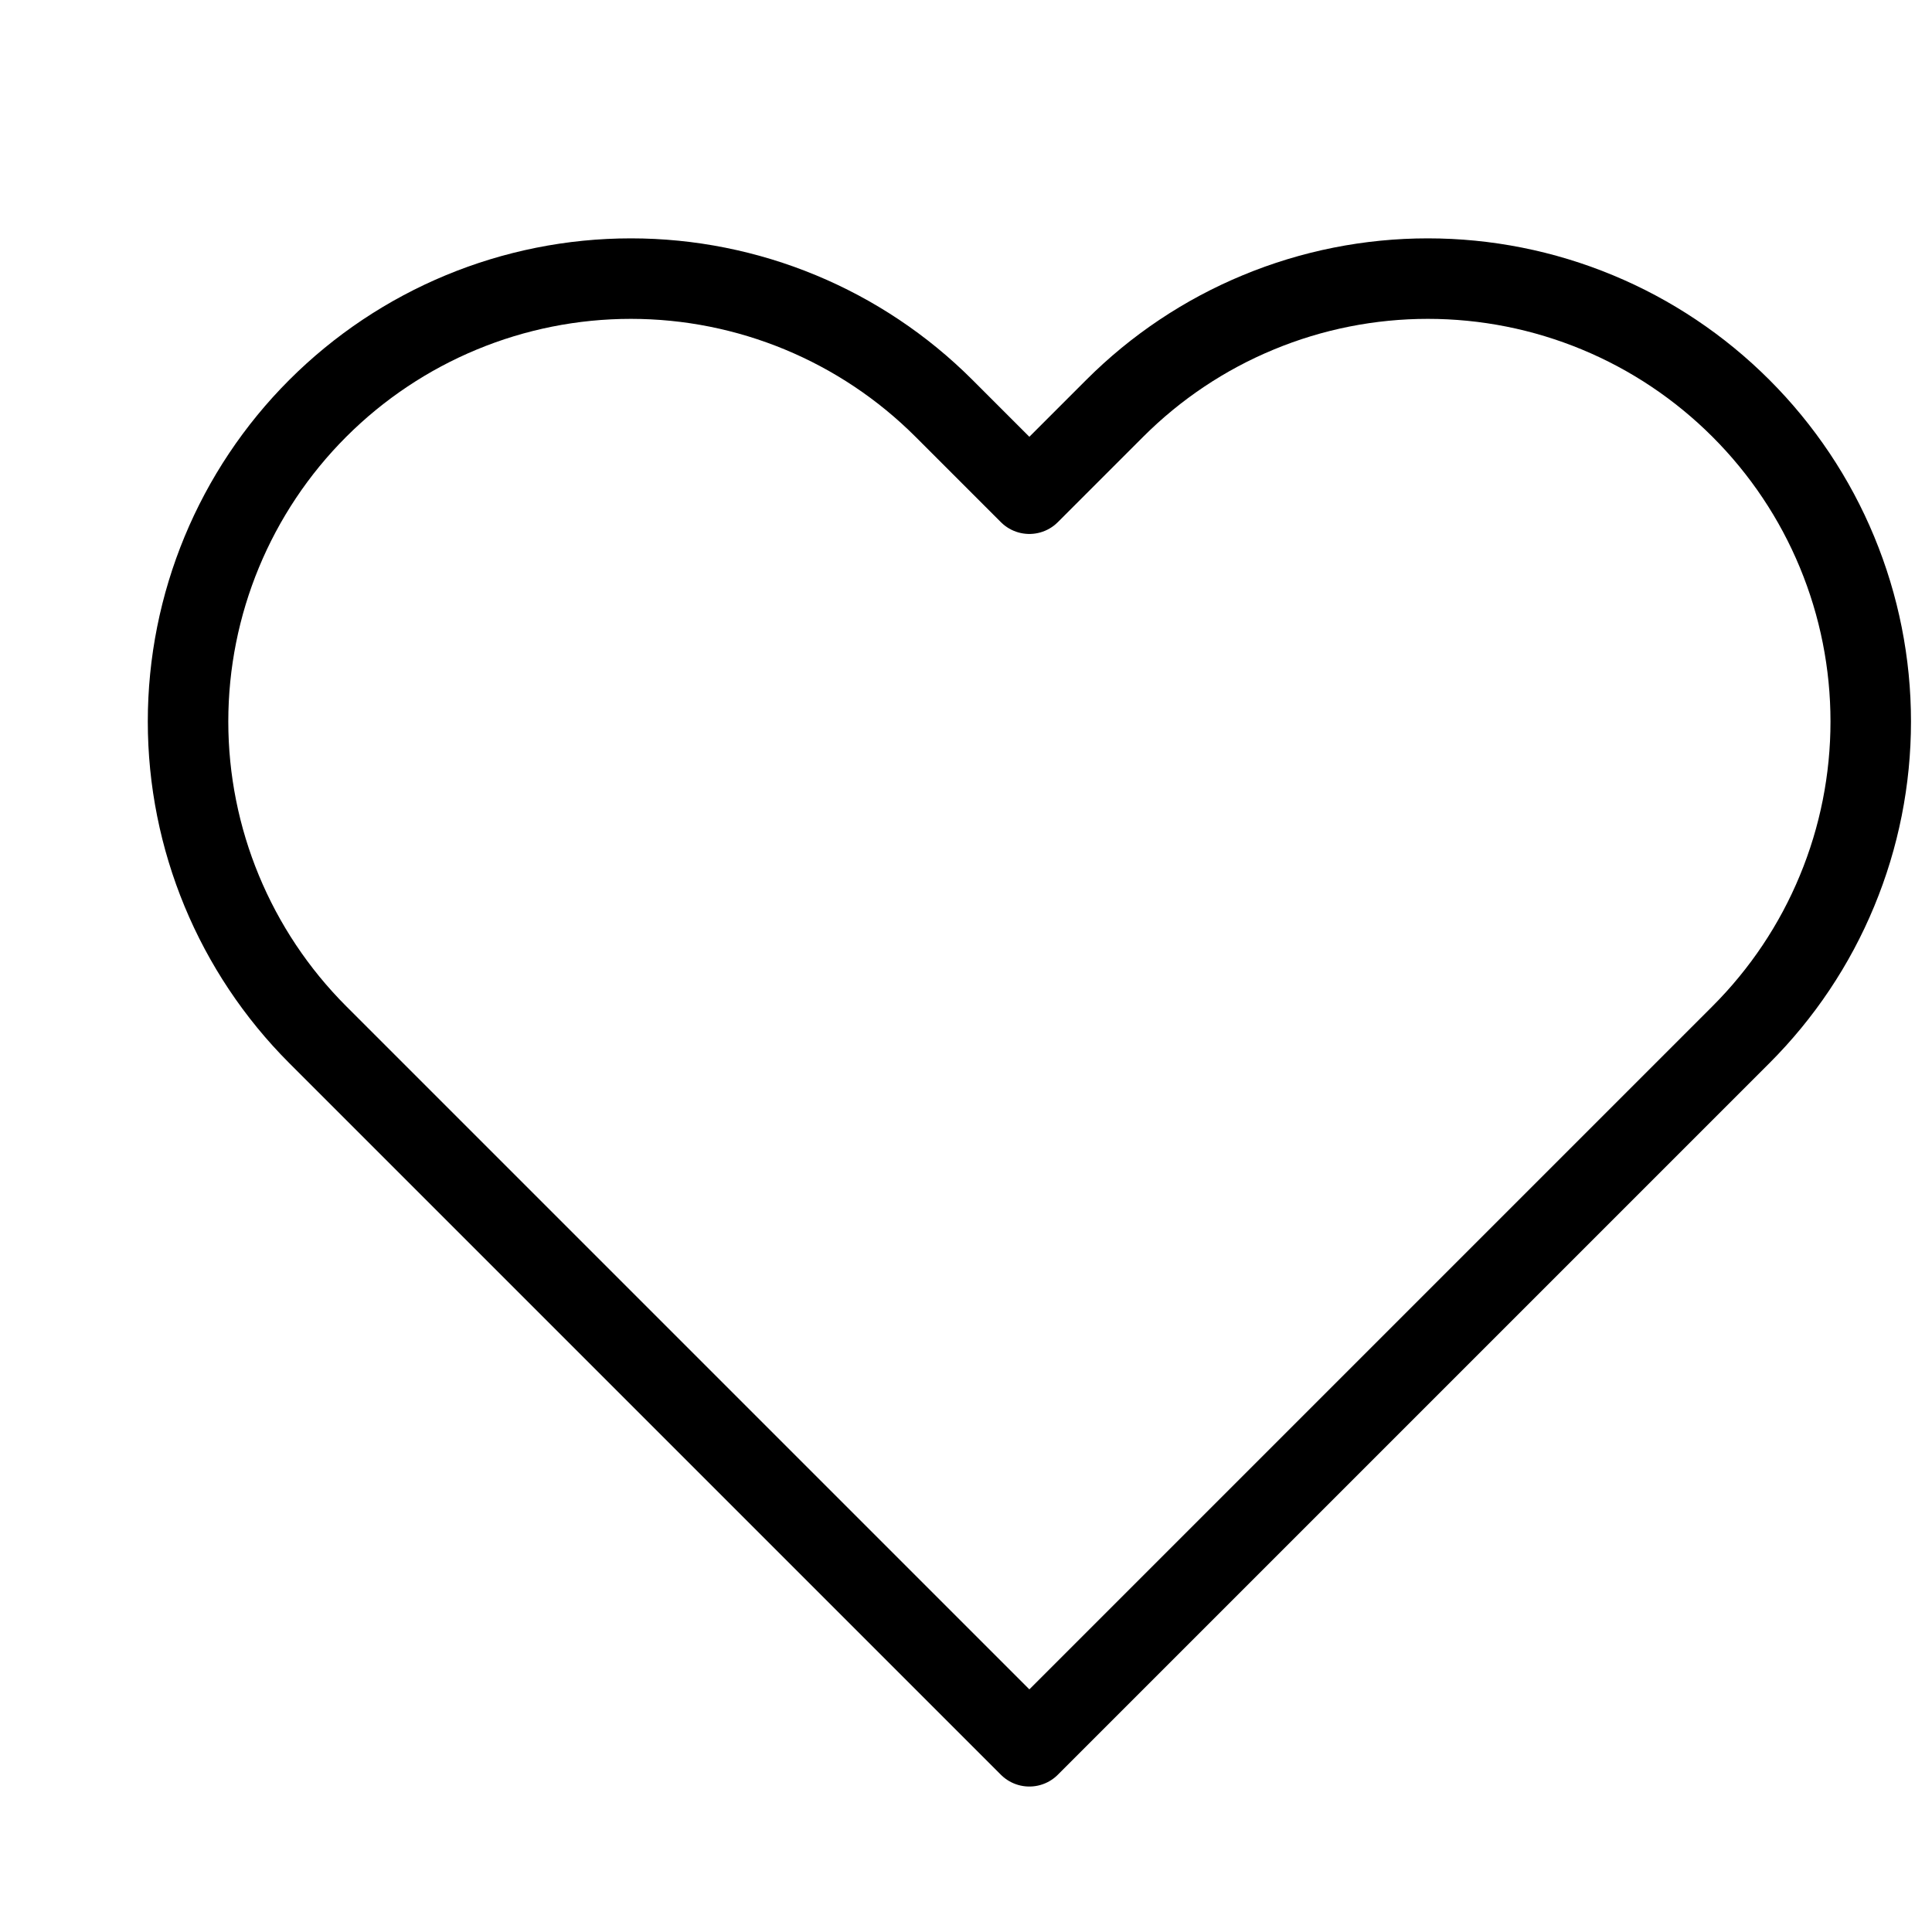 <svg width="24" height="24" viewBox="0 0 24 24" fill="none" xmlns="http://www.w3.org/2000/svg">
<path d="M21.627 5.073C21.116 4.562 20.51 4.156 19.843 3.88C19.175 3.603 18.46 3.461 17.737 3.461C17.015 3.461 16.299 3.603 15.632 3.88C14.964 4.156 14.358 4.562 13.847 5.073L12.787 6.133L11.727 5.073C10.695 4.041 9.296 3.461 7.837 3.461C6.378 3.461 4.979 4.041 3.947 5.073C2.916 6.104 2.336 7.504 2.336 8.963C2.336 10.422 2.916 11.821 3.947 12.853L5.007 13.913L12.787 21.693L20.567 13.913L21.627 12.853C22.138 12.342 22.544 11.736 22.82 11.068C23.097 10.401 23.239 9.685 23.239 8.963C23.239 8.24 23.097 7.525 22.82 6.857C22.544 6.19 22.138 5.584 21.627 5.073Z" stroke="black" stroke-linecap="round" stroke-linejoin="round"/>
</svg>
